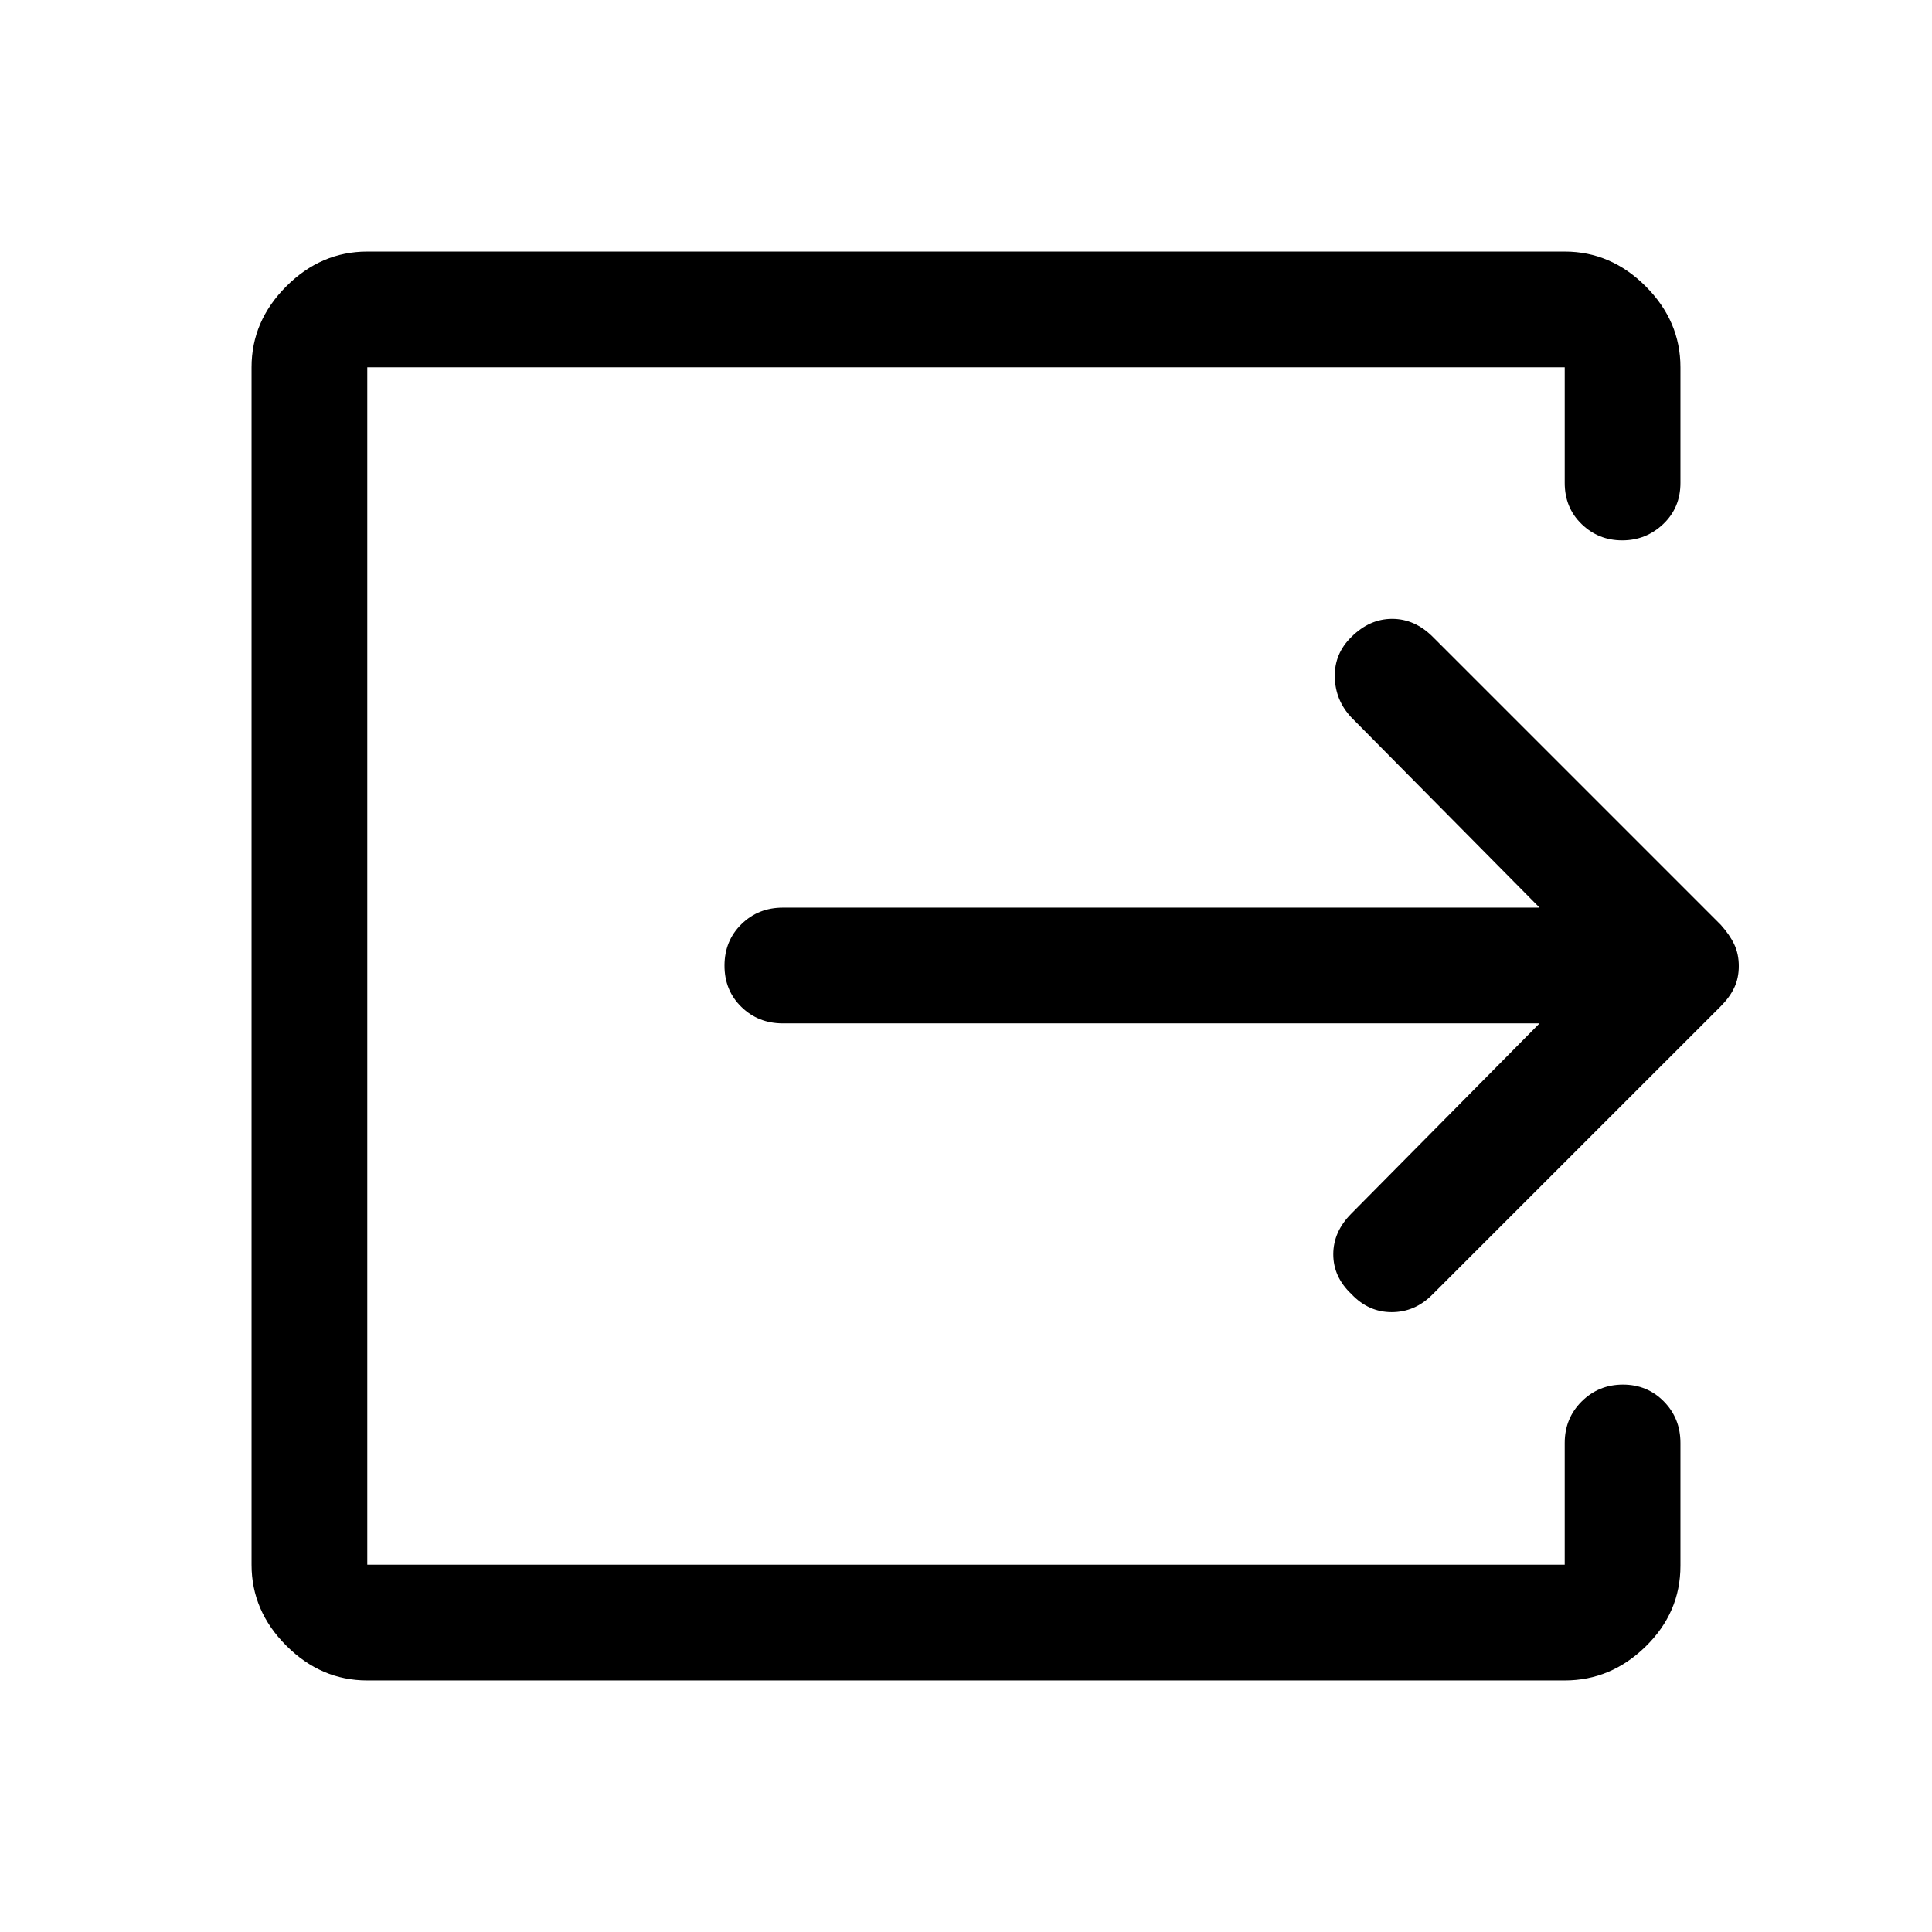 <svg xmlns="http://www.w3.org/2000/svg" height="48" viewBox="0 -960 960 960" width="48"><path d="M182.5-125q-22.97 0-40.23-17.27Q125-159.53 125-182.5v-595q0-22.97 17.27-40.23Q159.53-835 182.5-835h595q22.97 0 40.23 17.27Q835-800.47 835-777.5v57.46q0 12.29-8.53 20.41-8.54 8.13-20.4 8.13-11.85 0-20.21-8.13-8.36-8.12-8.36-20.41v-57.46h-595v595h595V-243q0-12.25 8.43-20.63 8.42-8.37 20.5-8.37 12.07 0 20.32 8.37Q835-255.25 835-243v61q0 23.24-17.27 40.12Q800.47-125 777.5-125h-595ZM765-451.5H389q-12.25 0-20.62-8.18-8.38-8.17-8.38-20.5 0-12.32 8.38-20.57Q376.75-509 389-509h376l-93.5-94.5q-8-8.5-8.25-20.1-.25-11.6 8.25-19.9 9-9 20.25-9t20.18 8.93L855-500.5q4.5 5 6.75 9.78 2.25 4.79 2.25 10.75 0 5.97-2.27 10.76-2.26 4.79-6.8 9.32L711.57-316.56Q703-308 691.5-308t-19.98-8.98q-9.02-8.52-9.02-19.77t9-20.25l93.5-94.5Z"/></svg>